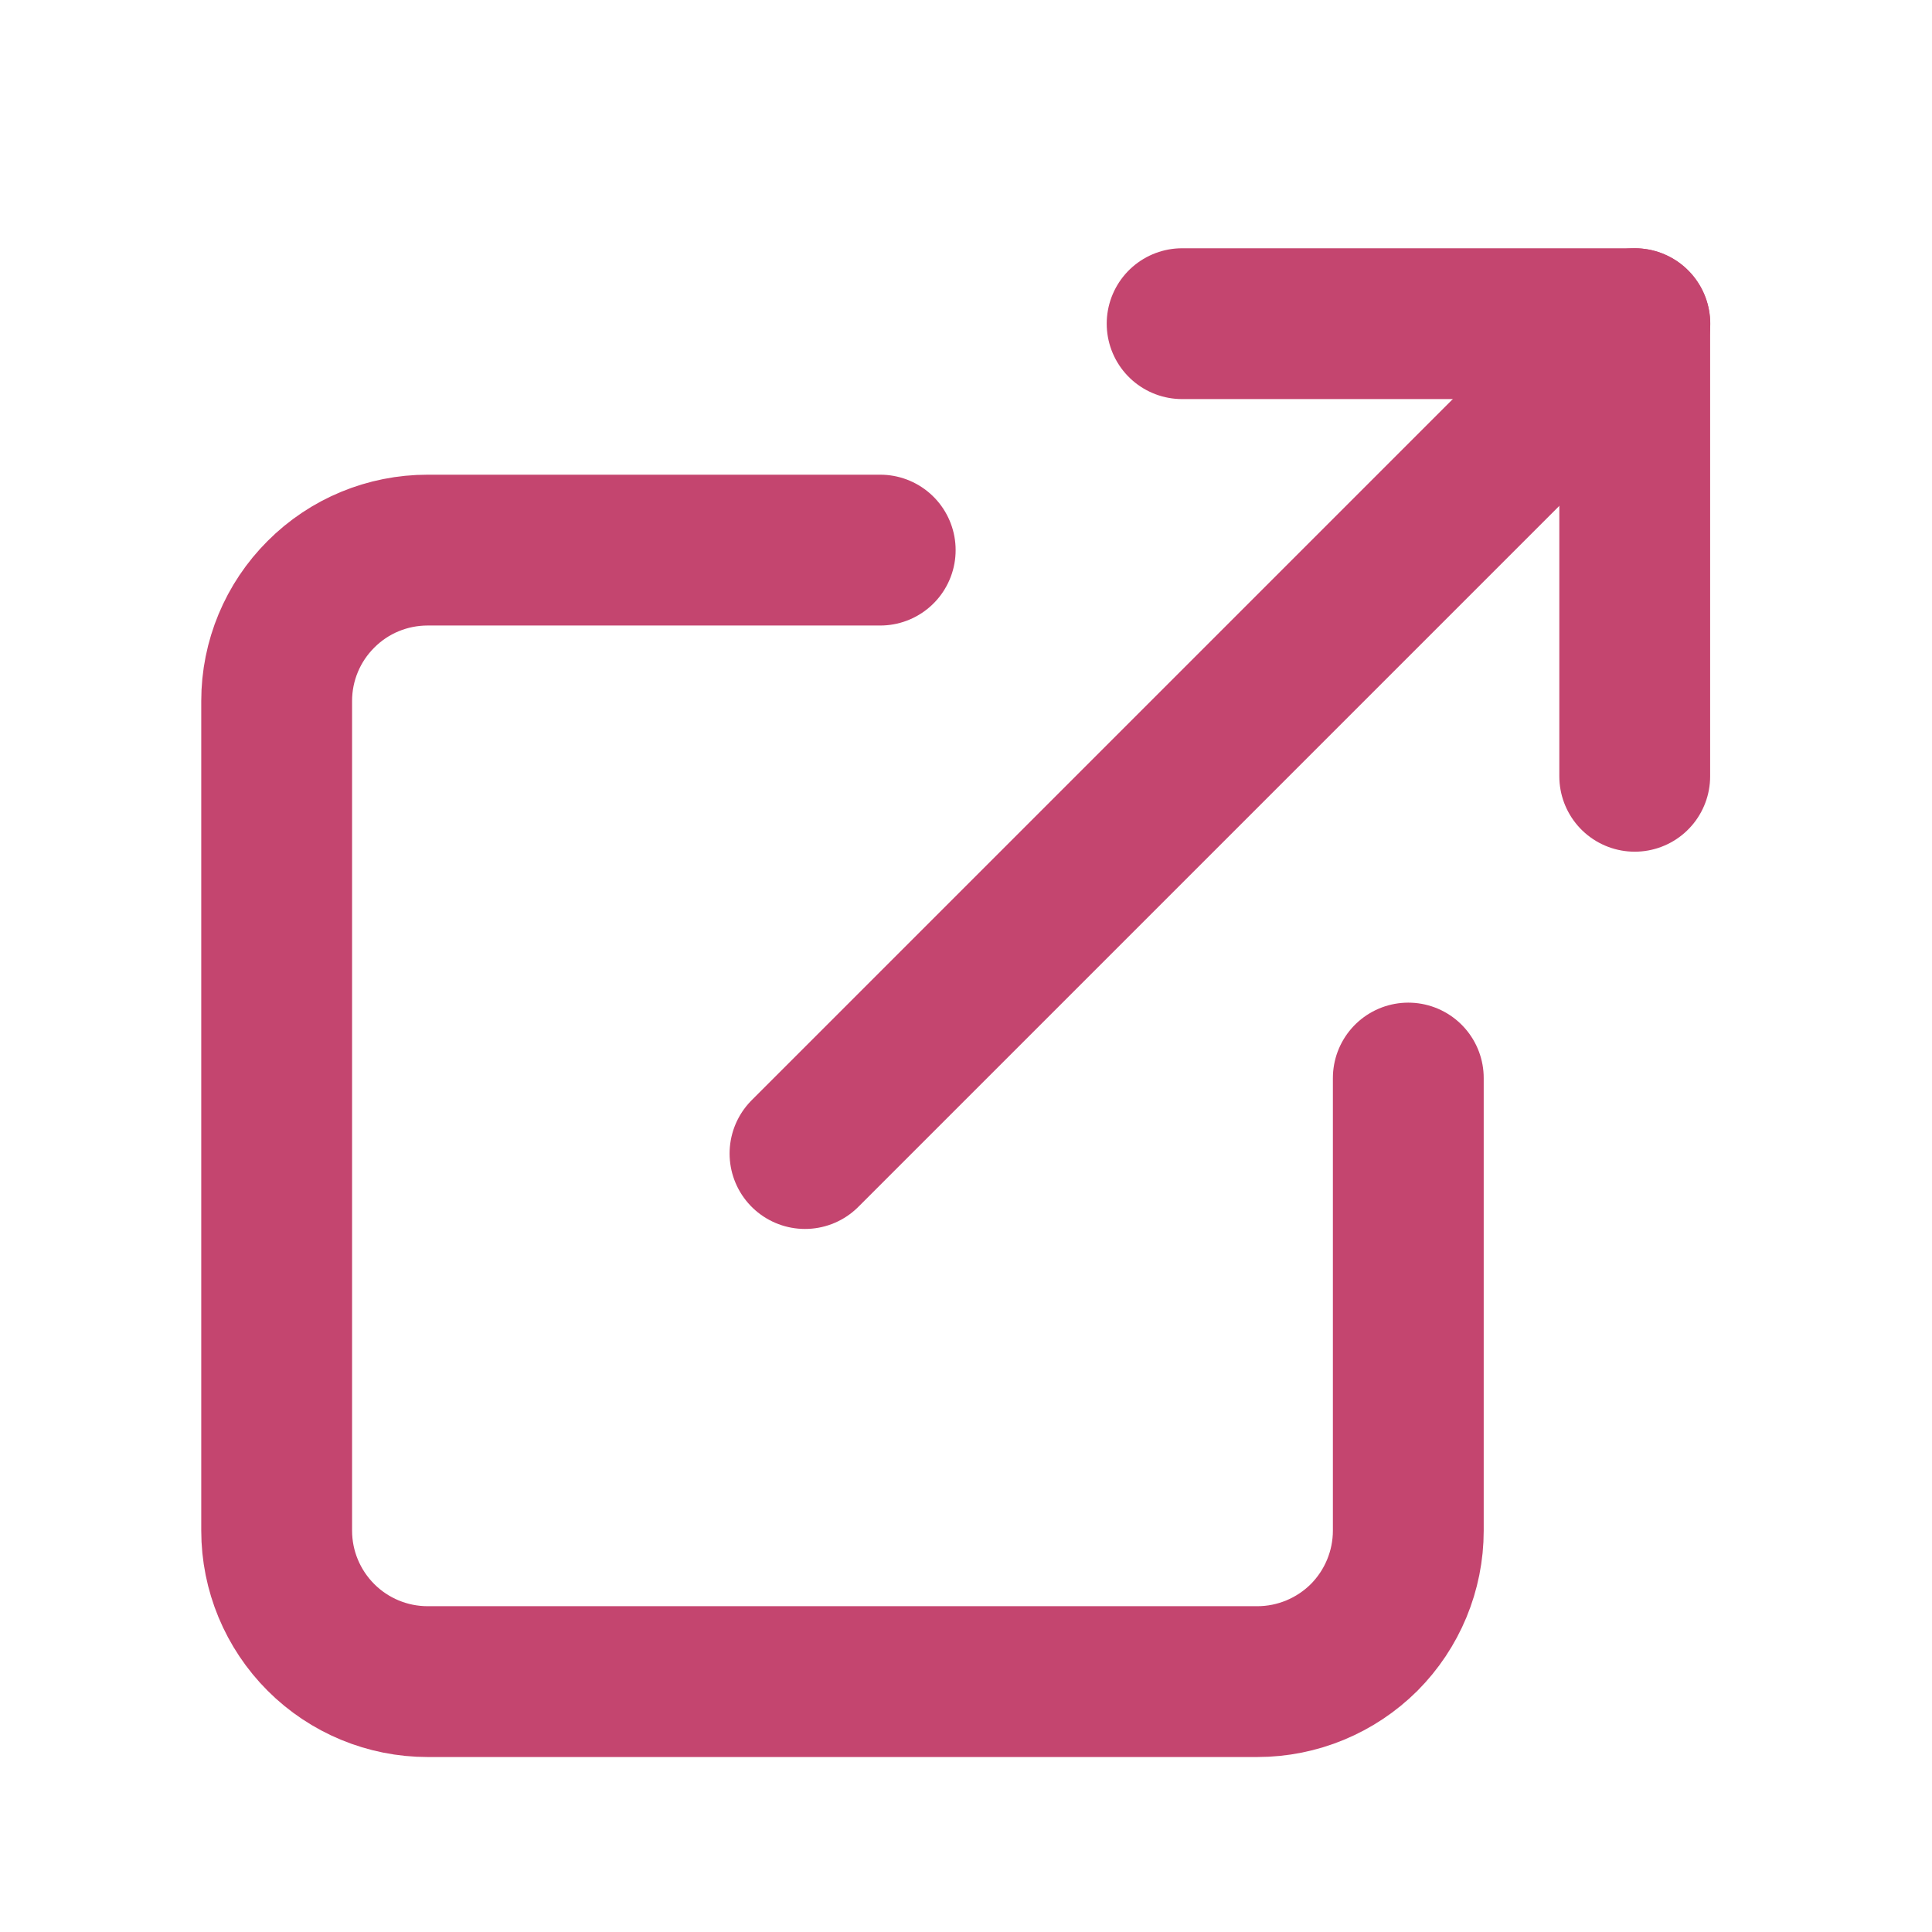 <svg width="15" height="15" viewBox="0 0 15 15" fill="none" xmlns="http://www.w3.org/2000/svg">
<path d="M10.934 8.37V11.884C10.934 12.195 10.81 12.493 10.591 12.713C10.371 12.932 10.073 13.056 9.762 13.056H3.32C3.009 13.056 2.711 12.932 2.492 12.713C2.272 12.493 2.148 12.195 2.148 11.884V5.442C2.148 5.131 2.272 4.833 2.492 4.614C2.711 4.394 3.009 4.271 3.32 4.271H6.834" stroke="#C4456F" stroke-width="1.171" stroke-linecap="round" stroke-linejoin="round"/>
<path d="M9.178 2.513H12.692V6.027" stroke="#C4456F" stroke-width="1.171" stroke-linecap="round" stroke-linejoin="round"/>
<path d="M6.25 8.956L12.693 2.513" stroke="#C4456F" stroke-width="1.171" stroke-linecap="round" stroke-linejoin="round"/>
</svg>
